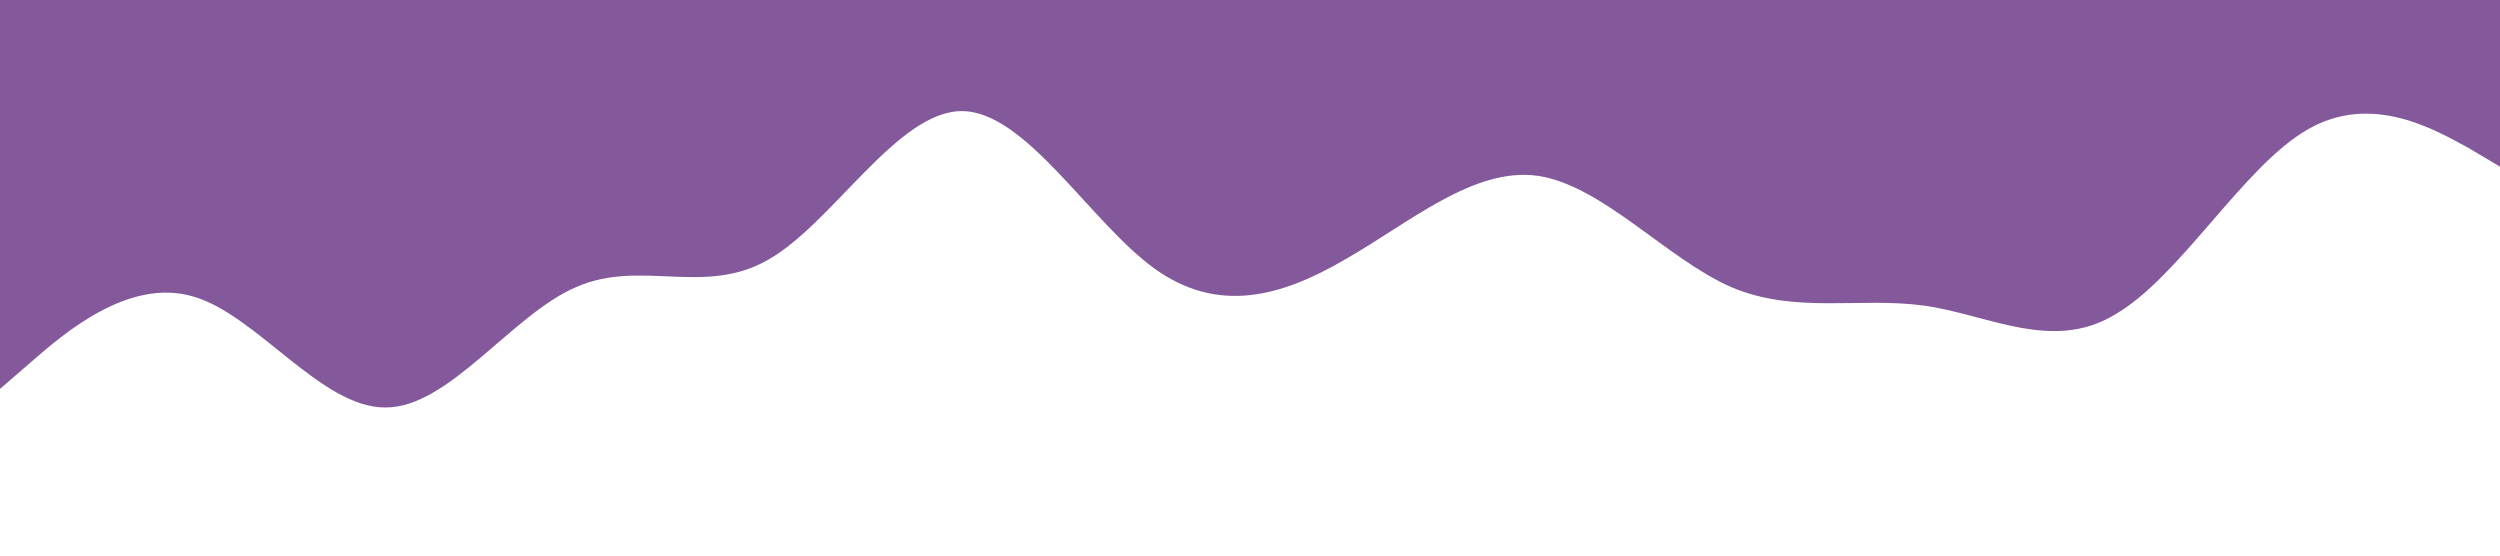 <?xml version="1.0" standalone="no"?><svg xmlns="http://www.w3.org/2000/svg" viewBox="0 0 1440 320"><path fill="#84599C" fill-opacity="1" d="M0,224L18.5,208C36.9,192,74,160,111,170.7C147.7,181,185,235,222,234.7C258.5,235,295,181,332,165.3C369.2,149,406,171,443,149.3C480,128,517,64,554,64C590.8,64,628,128,665,154.7C701.5,181,738,171,775,149.3C812.3,128,849,96,886,101.3C923.1,107,960,149,997,165.3C1033.8,181,1071,171,1108,176C1144.6,181,1182,203,1218,181.3C1255.4,160,1292,96,1329,74.7C1366.2,53,1403,75,1422,85.3L1440,96L1440,0L1421.5,0C1403.1,0,1366,0,1329,0C1292.3,0,1255,0,1218,0C1181.5,0,1145,0,1108,0C1070.8,0,1034,0,997,0C960,0,923,0,886,0C849.2,0,812,0,775,0C738.5,0,702,0,665,0C627.7,0,591,0,554,0C516.9,0,480,0,443,0C406.2,0,369,0,332,0C295.4,0,258,0,222,0C184.6,0,148,0,111,0C73.8,0,37,0,18,0L0,0Z"></path></svg>